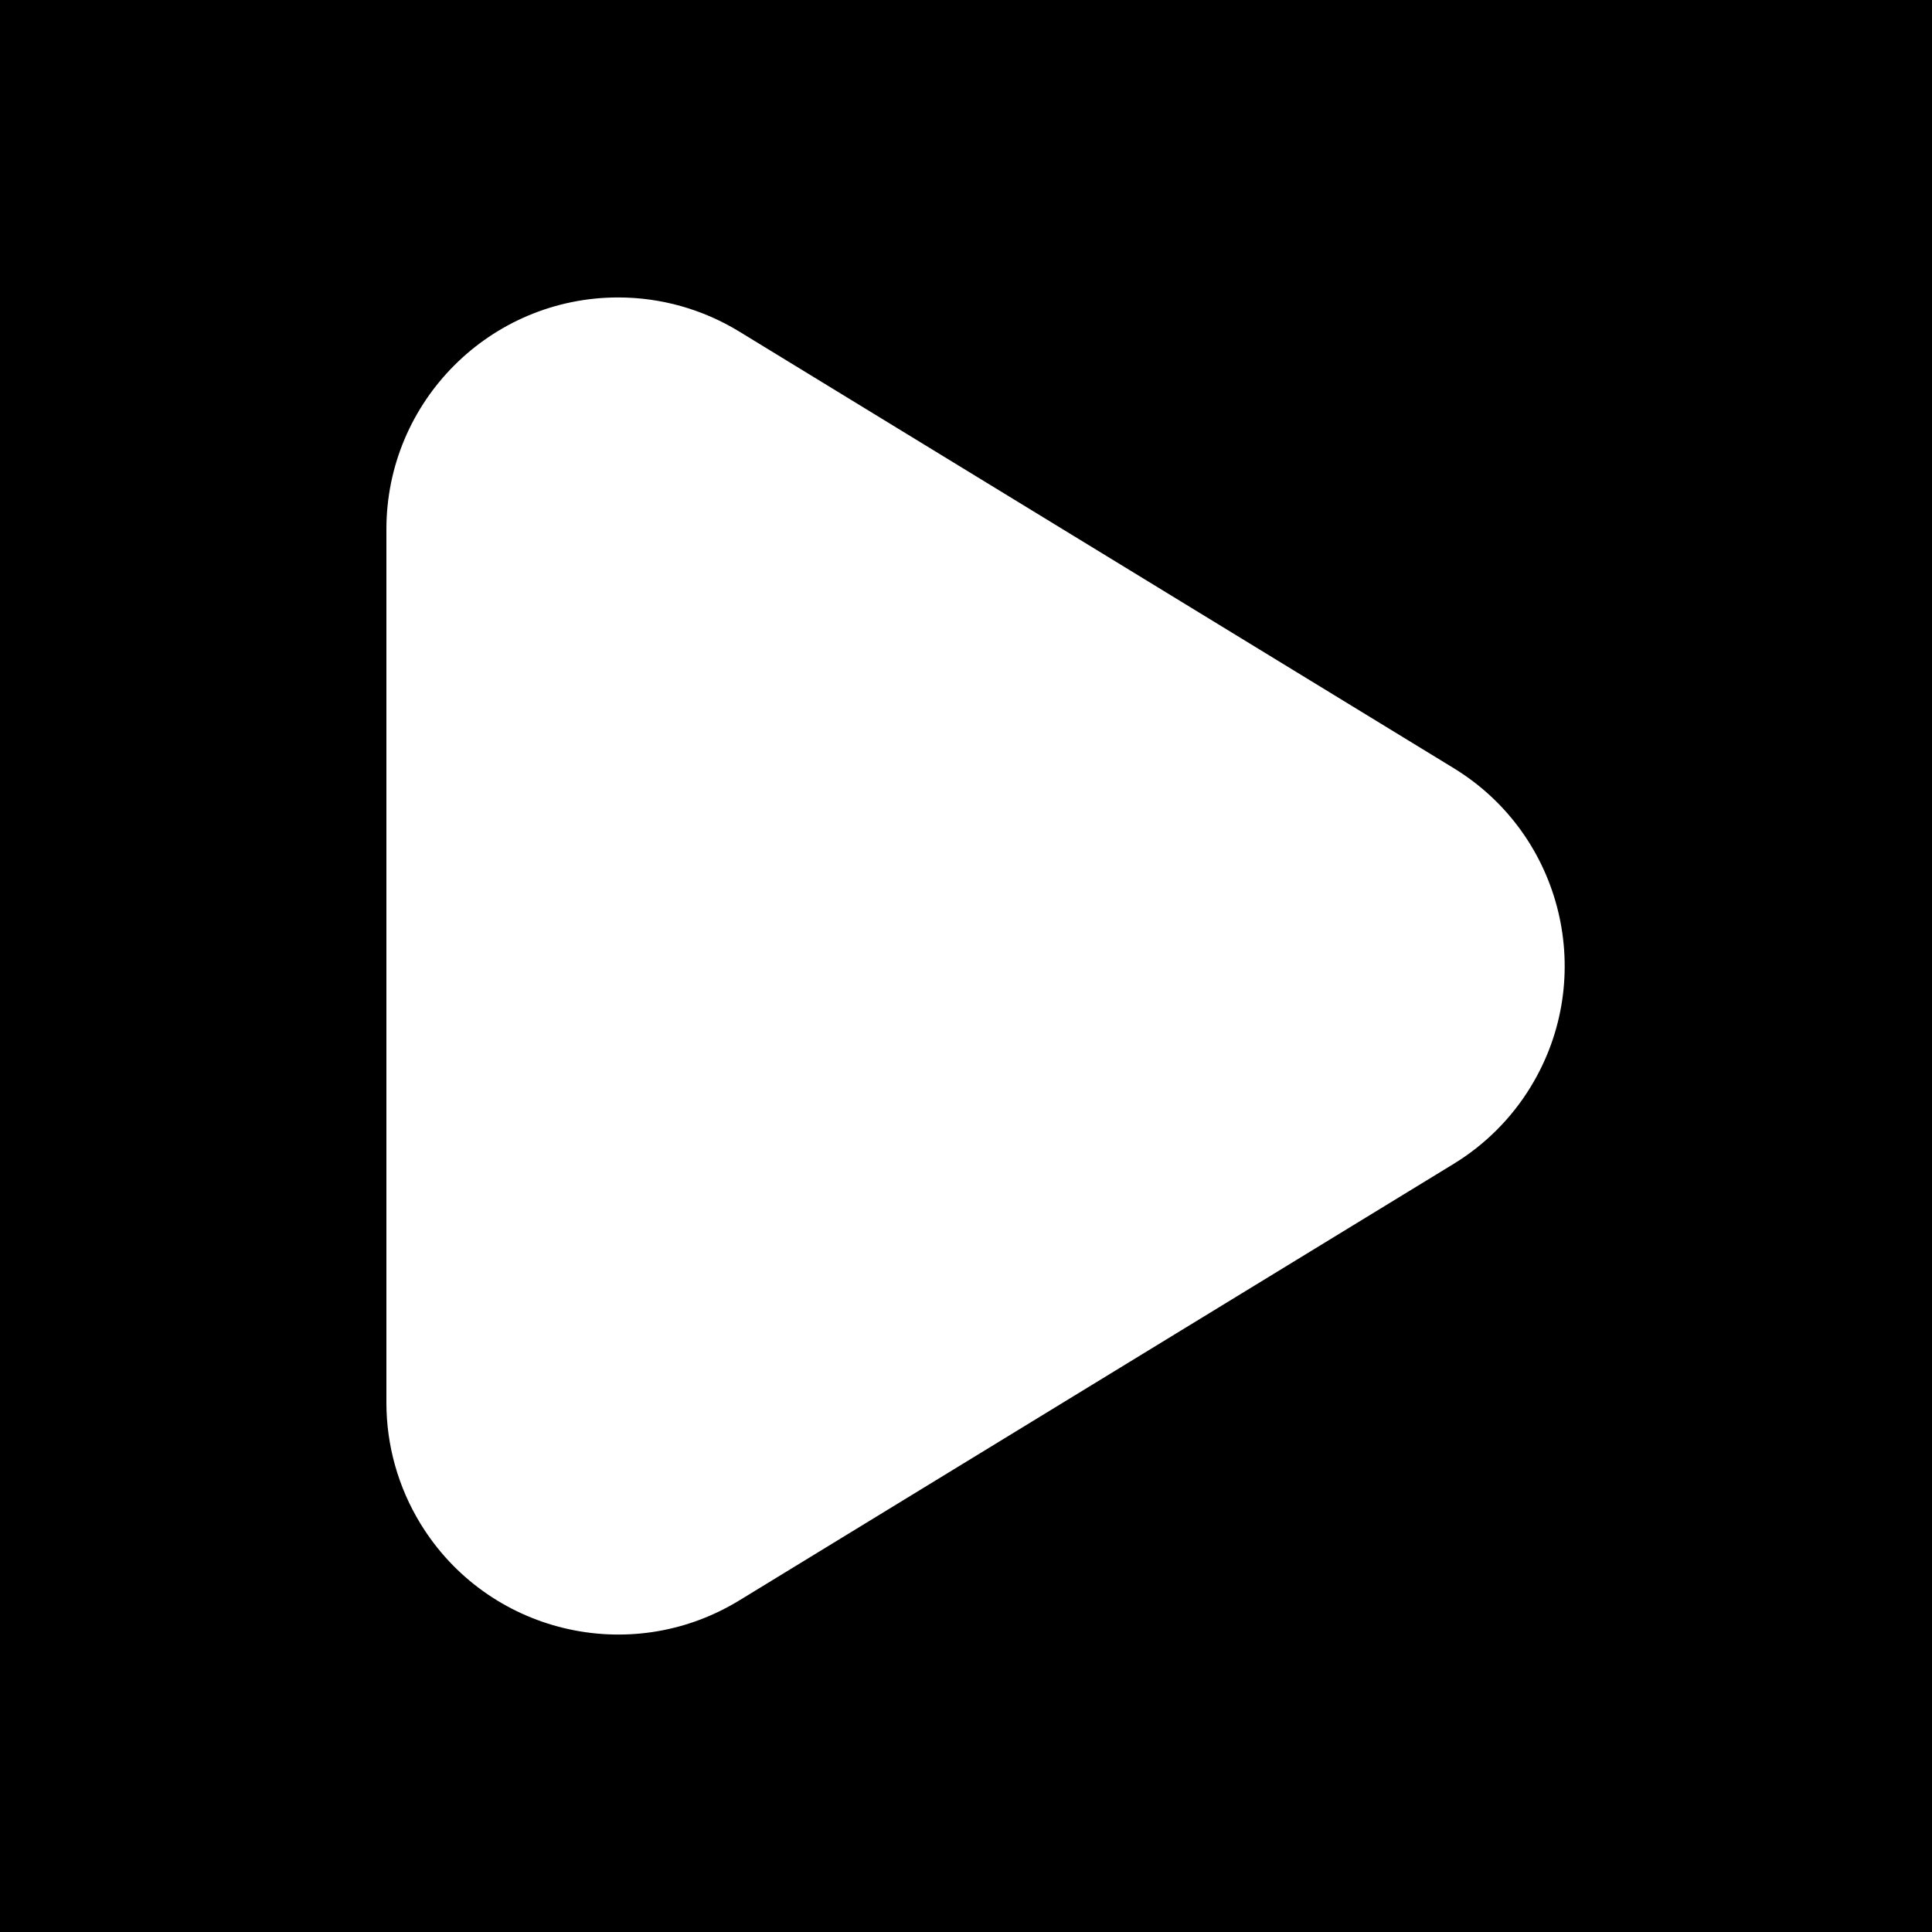 <svg xmlns="http://www.w3.org/2000/svg" xmlns:xlink="http://www.w3.org/1999/xlink" width="50" height="50" viewBox="0 0 50 50">
  <rect x="0" y="0" width="50" height="50" fill="#808080" stroke="none"/>
  <defs>
    <rect id="bf-a" width="50" height="50" x="0" y="0"/>
  </defs>
  <g fill="none" fill-rule="evenodd">
    <mask id="bf-b" fill="#fff">
      <use xlink:href="#bf-a"/>
    </mask>
    <use fill="#000" opacity=".01" xlink:href="#bf-a"/>
    <path fill="#FFF" d="M19.129,8.579 L37.622,19.88 C40.45,21.608 41.341,25.301 39.613,28.129 C39.117,28.941 38.435,29.623 37.622,30.12 L19.129,41.421 C16.301,43.149 12.608,42.258 10.88,39.43 C10.305,38.488 10,37.406 10,36.302 L10,13.698 C10,10.385 12.686,7.698 16,7.698 C17.104,7.698 18.187,8.003 19.129,8.579 Z" mask="url(#bf-b)"/>
  </g>
</svg>
